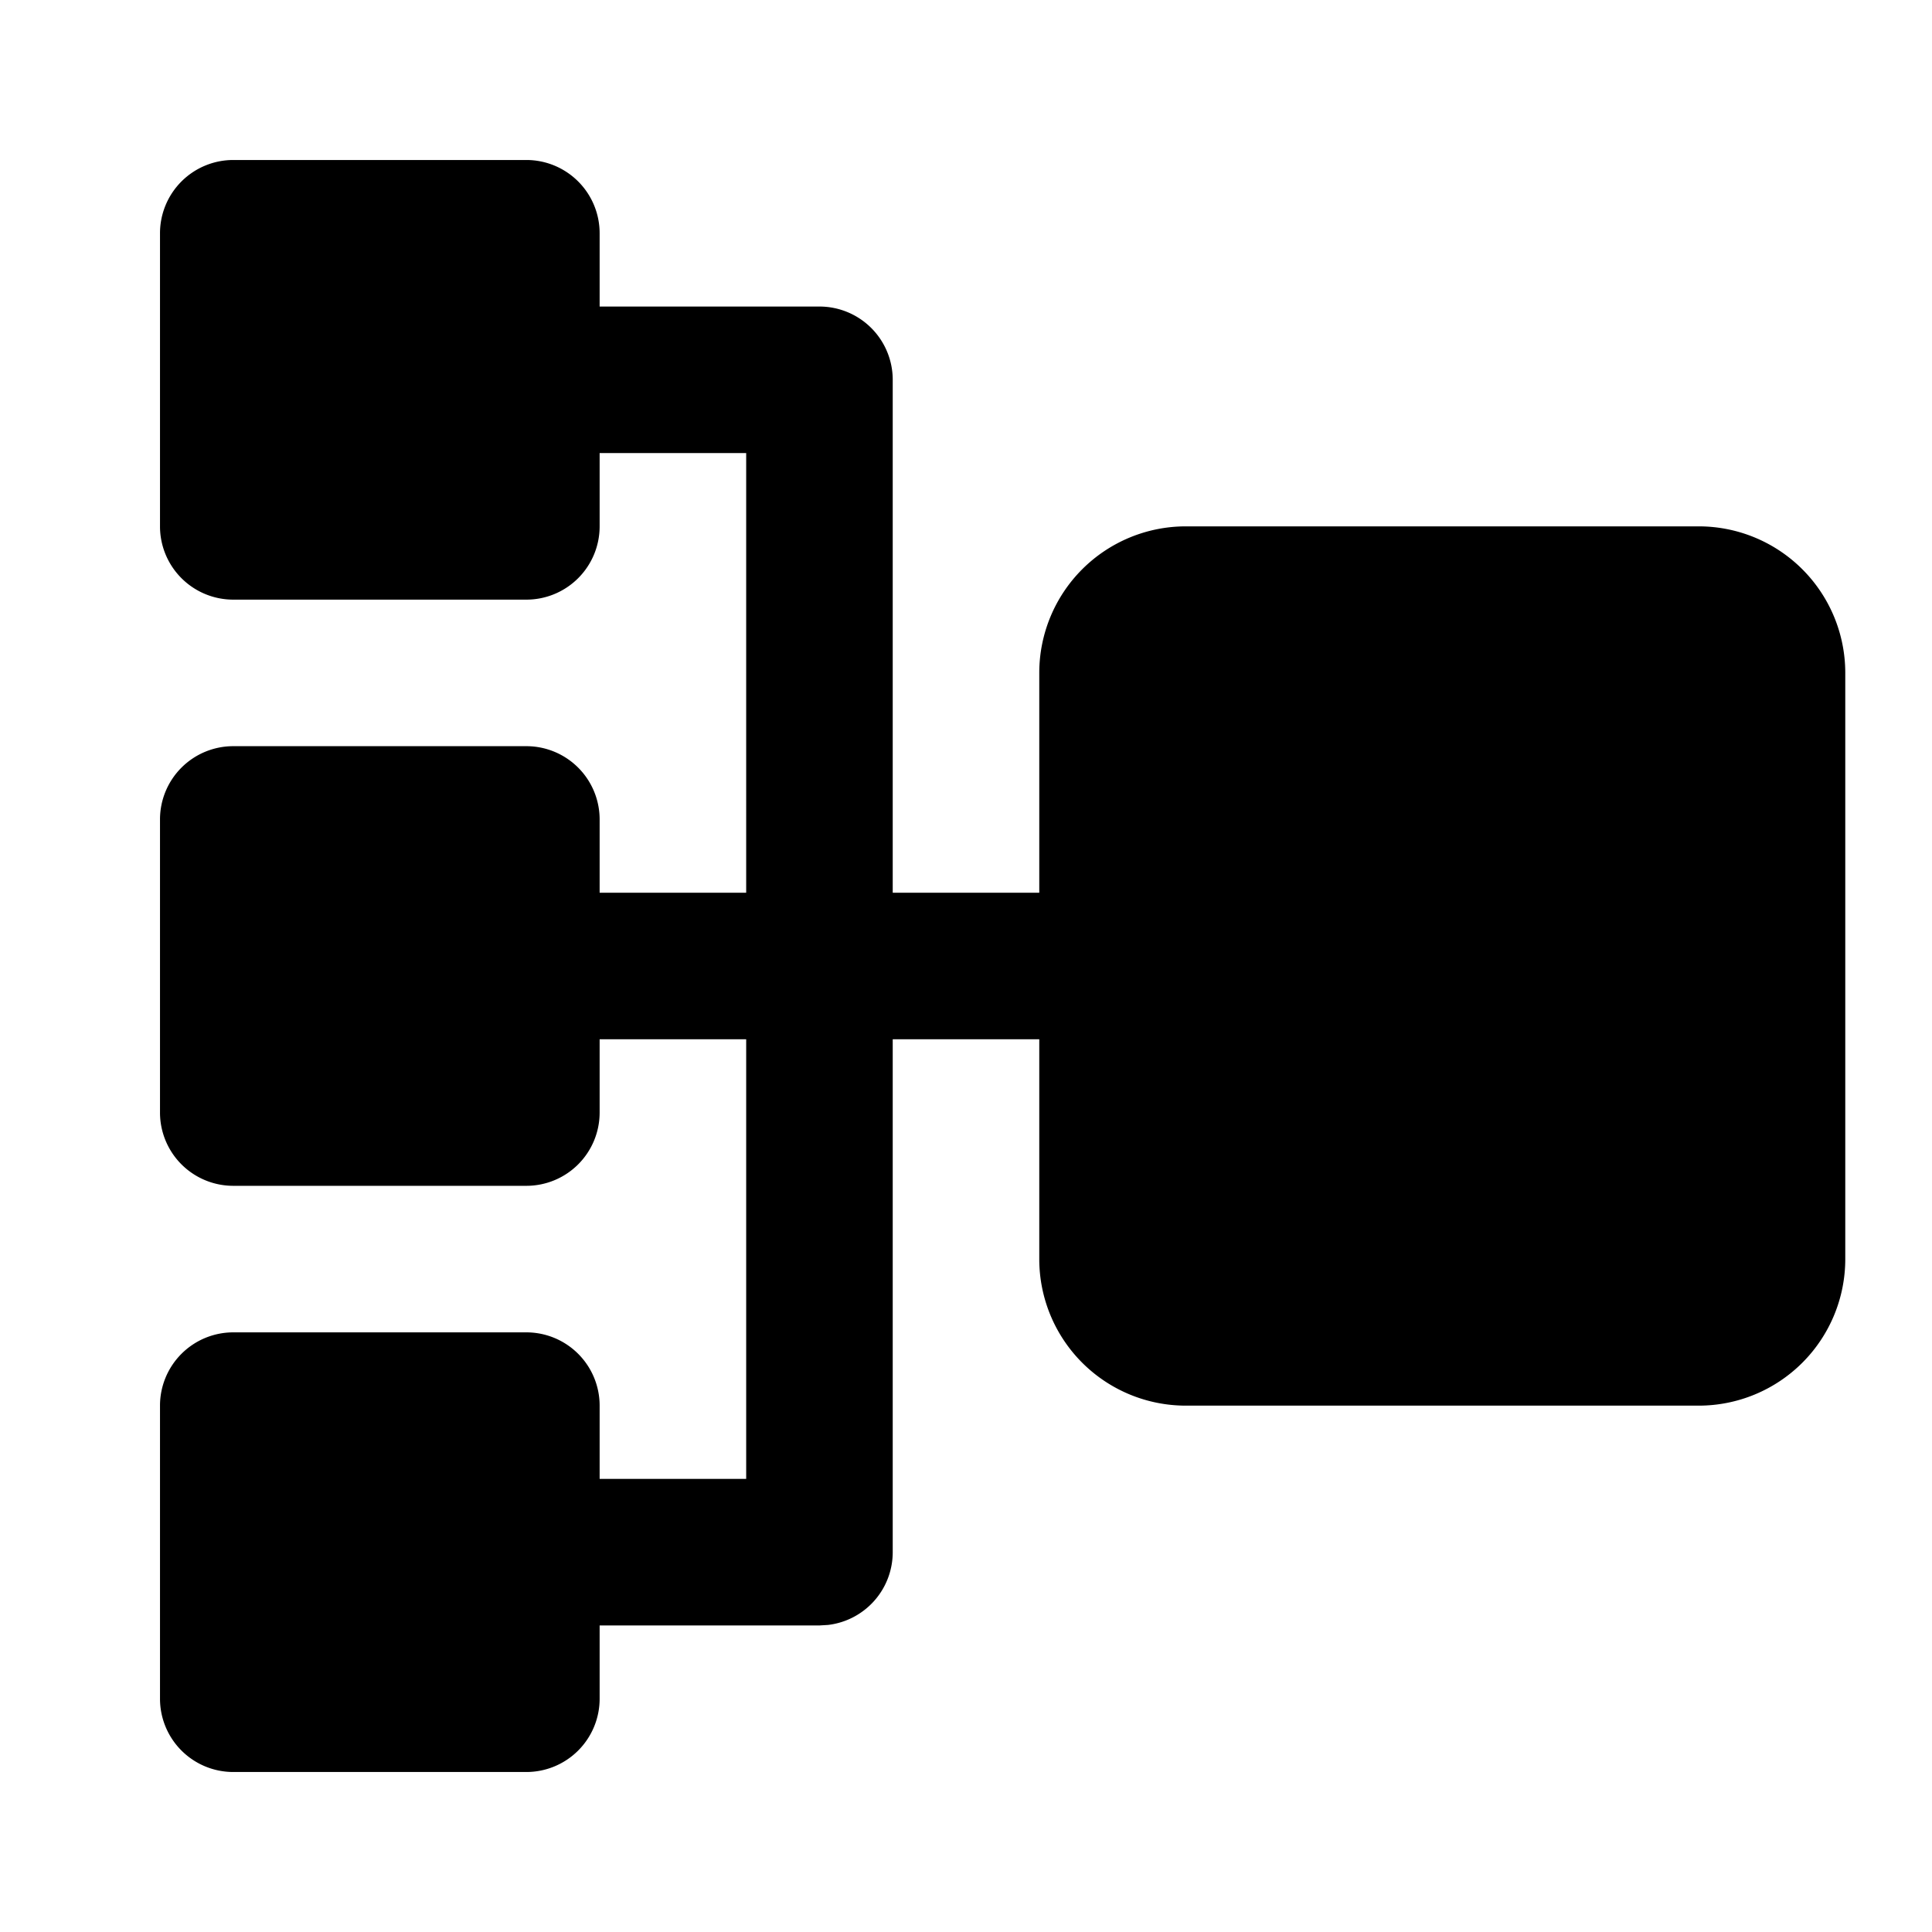 <?xml version="1.0" standalone="no"?>
<!DOCTYPE svg PUBLIC "-//W3C//DTD SVG 1.1//EN" "http://www.w3.org/Graphics/SVG/1.1/DTD/svg11.dtd">
<svg class="icon" version="1.1" viewBox="0 0 1024 1024" fill="currentColor" aria-hidden="true">
  <path d="M278.983 84.802a38.836 38.836 0 0 1 38.836 38.836v38.836h116.508a38.836 38.836 0 0 1 38.836 38.836v271.853h77.672v-116.508a77.672 77.672 0 0 1 77.672-77.672h271.853a77.672 77.672 0 0 1 77.672 77.672v310.689a77.672 77.672 0 0 1-77.672 77.672h-271.853a77.672 77.672 0 0 1-77.672-77.672v-116.508h-77.672v271.853a38.836 38.836 0 0 1-34.292 38.564L434.328 861.525h-116.508v38.836a38.836 38.836 0 0 1-38.836 38.836H123.639a38.836 38.836 0 0 1-38.836-38.836v-155.345a38.836 38.836 0 0 1 38.836-38.836h155.345a38.836 38.836 0 0 1 38.836 38.836v38.836h77.672v-233.017h-77.672v38.836a38.836 38.836 0 0 1-38.836 38.836H123.639a38.836 38.836 0 0 1-38.836-38.836v-155.345a38.836 38.836 0 0 1 38.836-38.836h155.345a38.836 38.836 0 0 1 38.836 38.836v38.836h77.672V240.147h-77.672v38.836a38.836 38.836 0 0 1-38.836 38.836H123.639a38.836 38.836 0 0 1-38.836-38.836V123.639a38.836 38.836 0 0 1 38.836-38.836h155.345z"/>
</svg>
